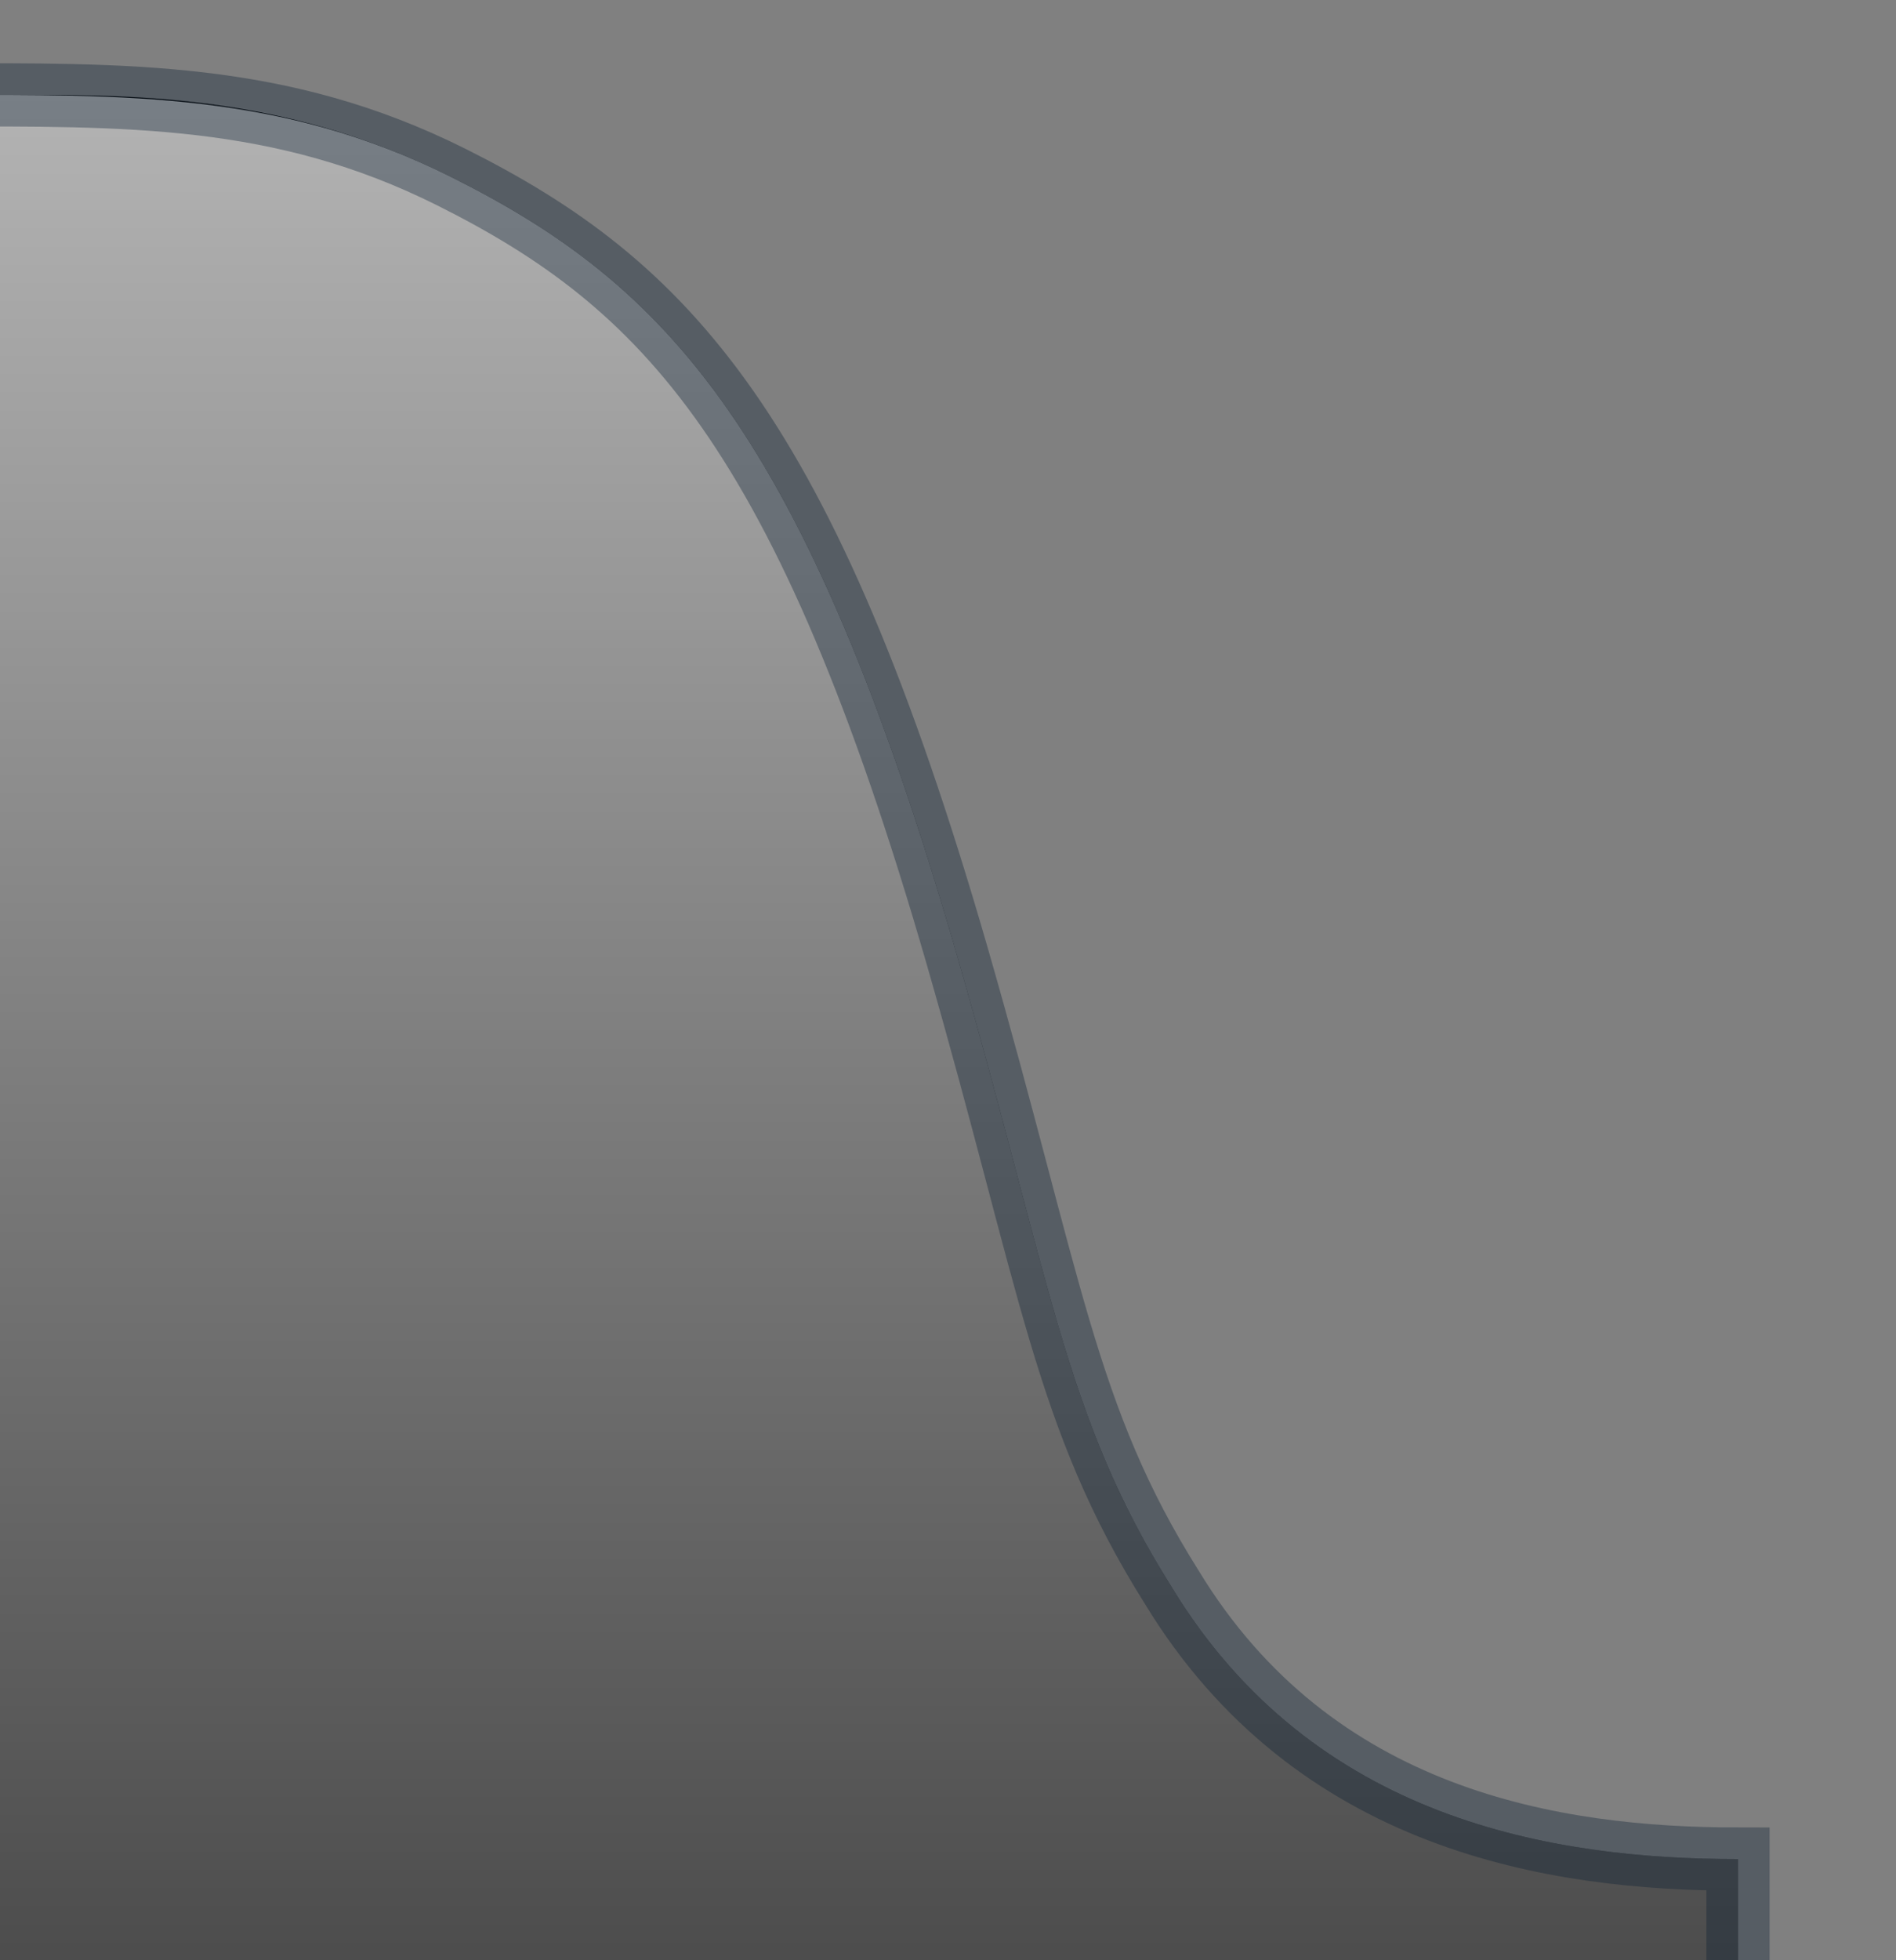 <svg xmlns="http://www.w3.org/2000/svg"
     xmlns:xlink="http://www.w3.org/1999/xlink"
     width="30"
     height="31">
  <rect width="100%" height="100%" fill="#808080" stroke="none"/>
  <defs>
    <linearGradient id="linearGradient1"
                    x1="0"
                    y1="31"
                    x2="0"
                    y2="1.6"
                    xlink:href="#linearGradient2"
                    gradientUnits="userSpaceOnUse"/>
    <linearGradient id="linearGradient2">
      <stop style="stop-color:#ffffff;stop-opacity:.3"
            offset="0"/>
      <stop style="stop-color:#ffffff;stop-opacity:.7"
            offset="1"/>
    </linearGradient>
  </defs>
  <path d="m 27.5,29.4 c -2.9,0 -6.71,-0.6 -8.96,-4.3 -1.7,-2.7 -1.9,-4.8 -3.4,-10 C 12.74,6.8 10.54,4.5 7.14,2.8 4.44,1.45 2,1.5 0,1.5 L 0,31 27.5,31 z"
        fill="-moz-dialog"/>
  <path d="m 27.5,29.4 c -2.9,0 -6.71,-0.6 -8.96,-4.3 -1.7,-2.7 -1.9,-4.8 -3.4,-10 C 12.74,6.8 10.54,4.5 7.14,2.8 4.44,1.45 2,1.5 -1,1.5 L -1,32 27.5,32 z"
        fill="url(#linearGradient1)"
        stroke="#0A1F33"
        stroke-opacity=".35"/>
</svg>
